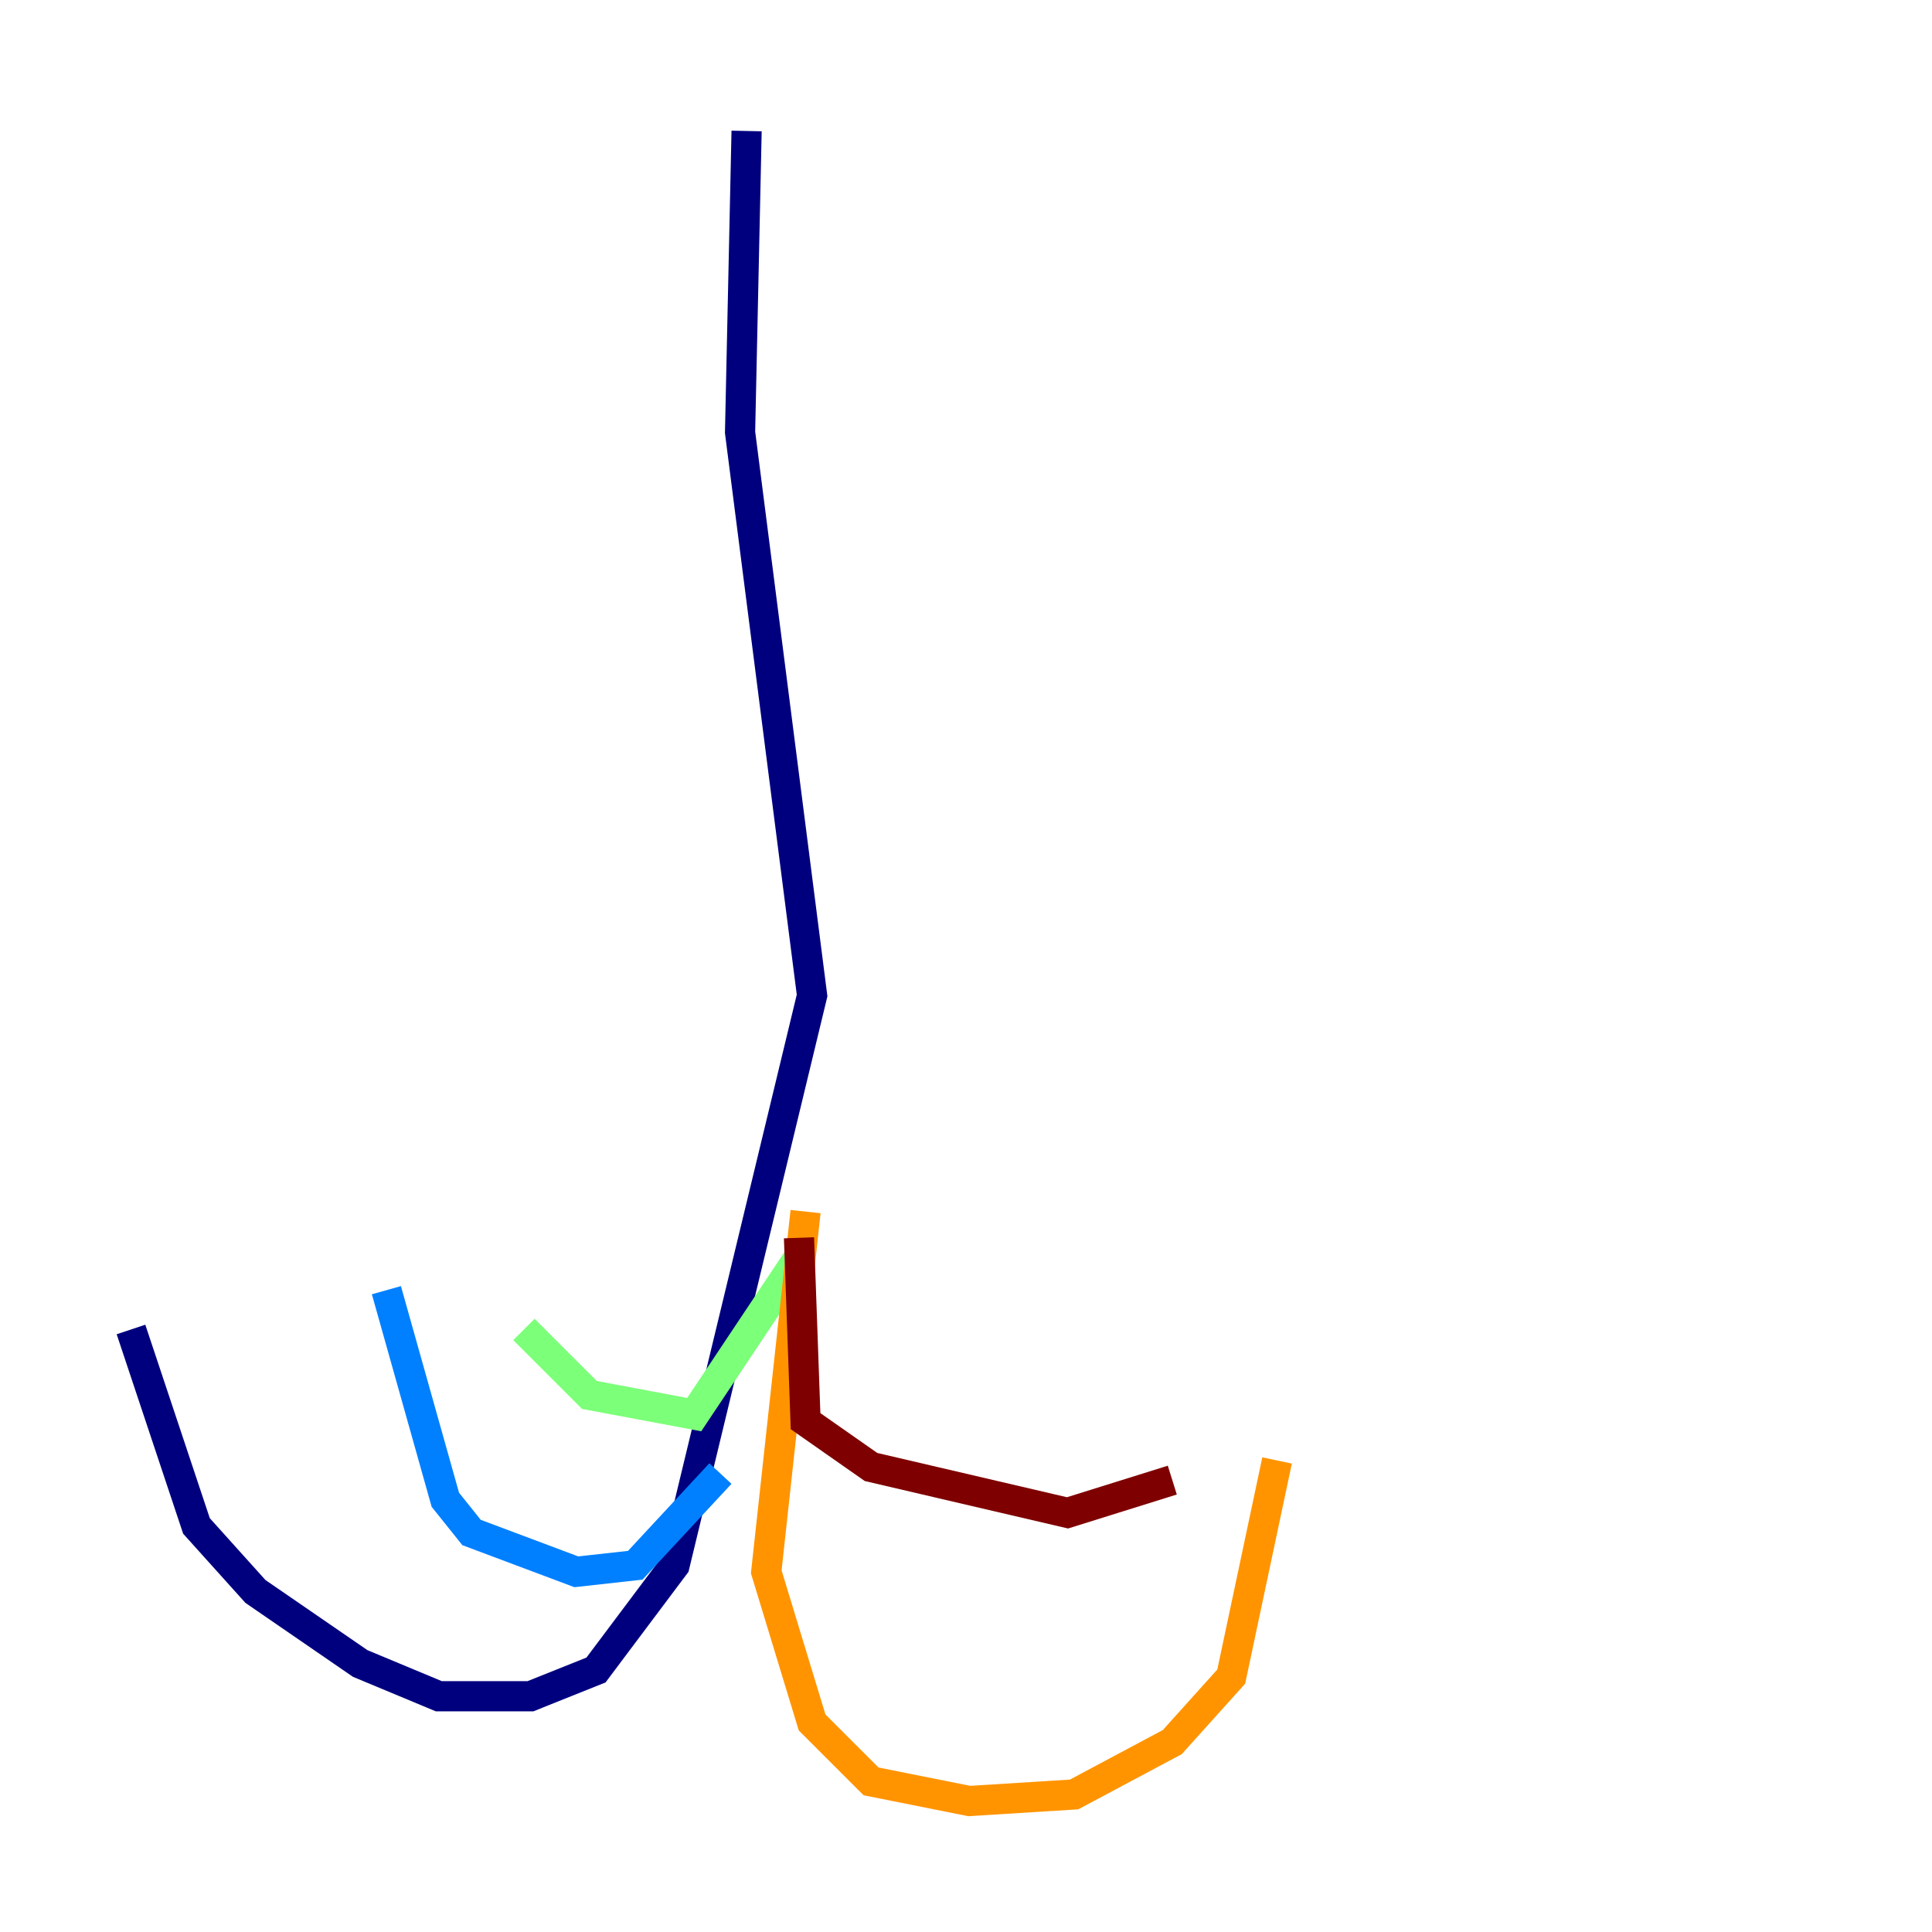 <?xml version="1.0" encoding="utf-8" ?>
<svg baseProfile="tiny" height="128" version="1.2" viewBox="0,0,128,128" width="128" xmlns="http://www.w3.org/2000/svg" xmlns:ev="http://www.w3.org/2001/xml-events" xmlns:xlink="http://www.w3.org/1999/xlink"><defs /><polyline fill="none" points="49.464,8.678 49.031,28.637 53.803,65.953 44.691,103.702 39.485,110.644 35.146,112.38 29.071,112.38 23.864,110.21 16.922,105.437 13.017,101.098 8.678,88.081" stroke="#00007f" stroke-width="2" /><polyline fill="none" points="47.729,97.627 42.088,103.702 38.183,104.136 31.241,101.532 29.505,99.363 25.6,85.478" stroke="#0080ff" stroke-width="2" /><polyline fill="none" points="52.936,83.308 45.993,93.722 39.051,92.42 34.712,88.081" stroke="#7cff79" stroke-width="2" /><polyline fill="none" points="53.37,80.271 50.766,104.136 53.803,114.115 57.709,118.02 64.217,119.322 71.159,118.888 77.668,115.417 81.573,111.078 84.61,96.759" stroke="#ff9400" stroke-width="2" /><polyline fill="none" points="52.936,82.007 53.37,94.156 57.709,97.193 70.725,100.231 77.668,98.061" stroke="#7f0000" stroke-width="2" /></svg>